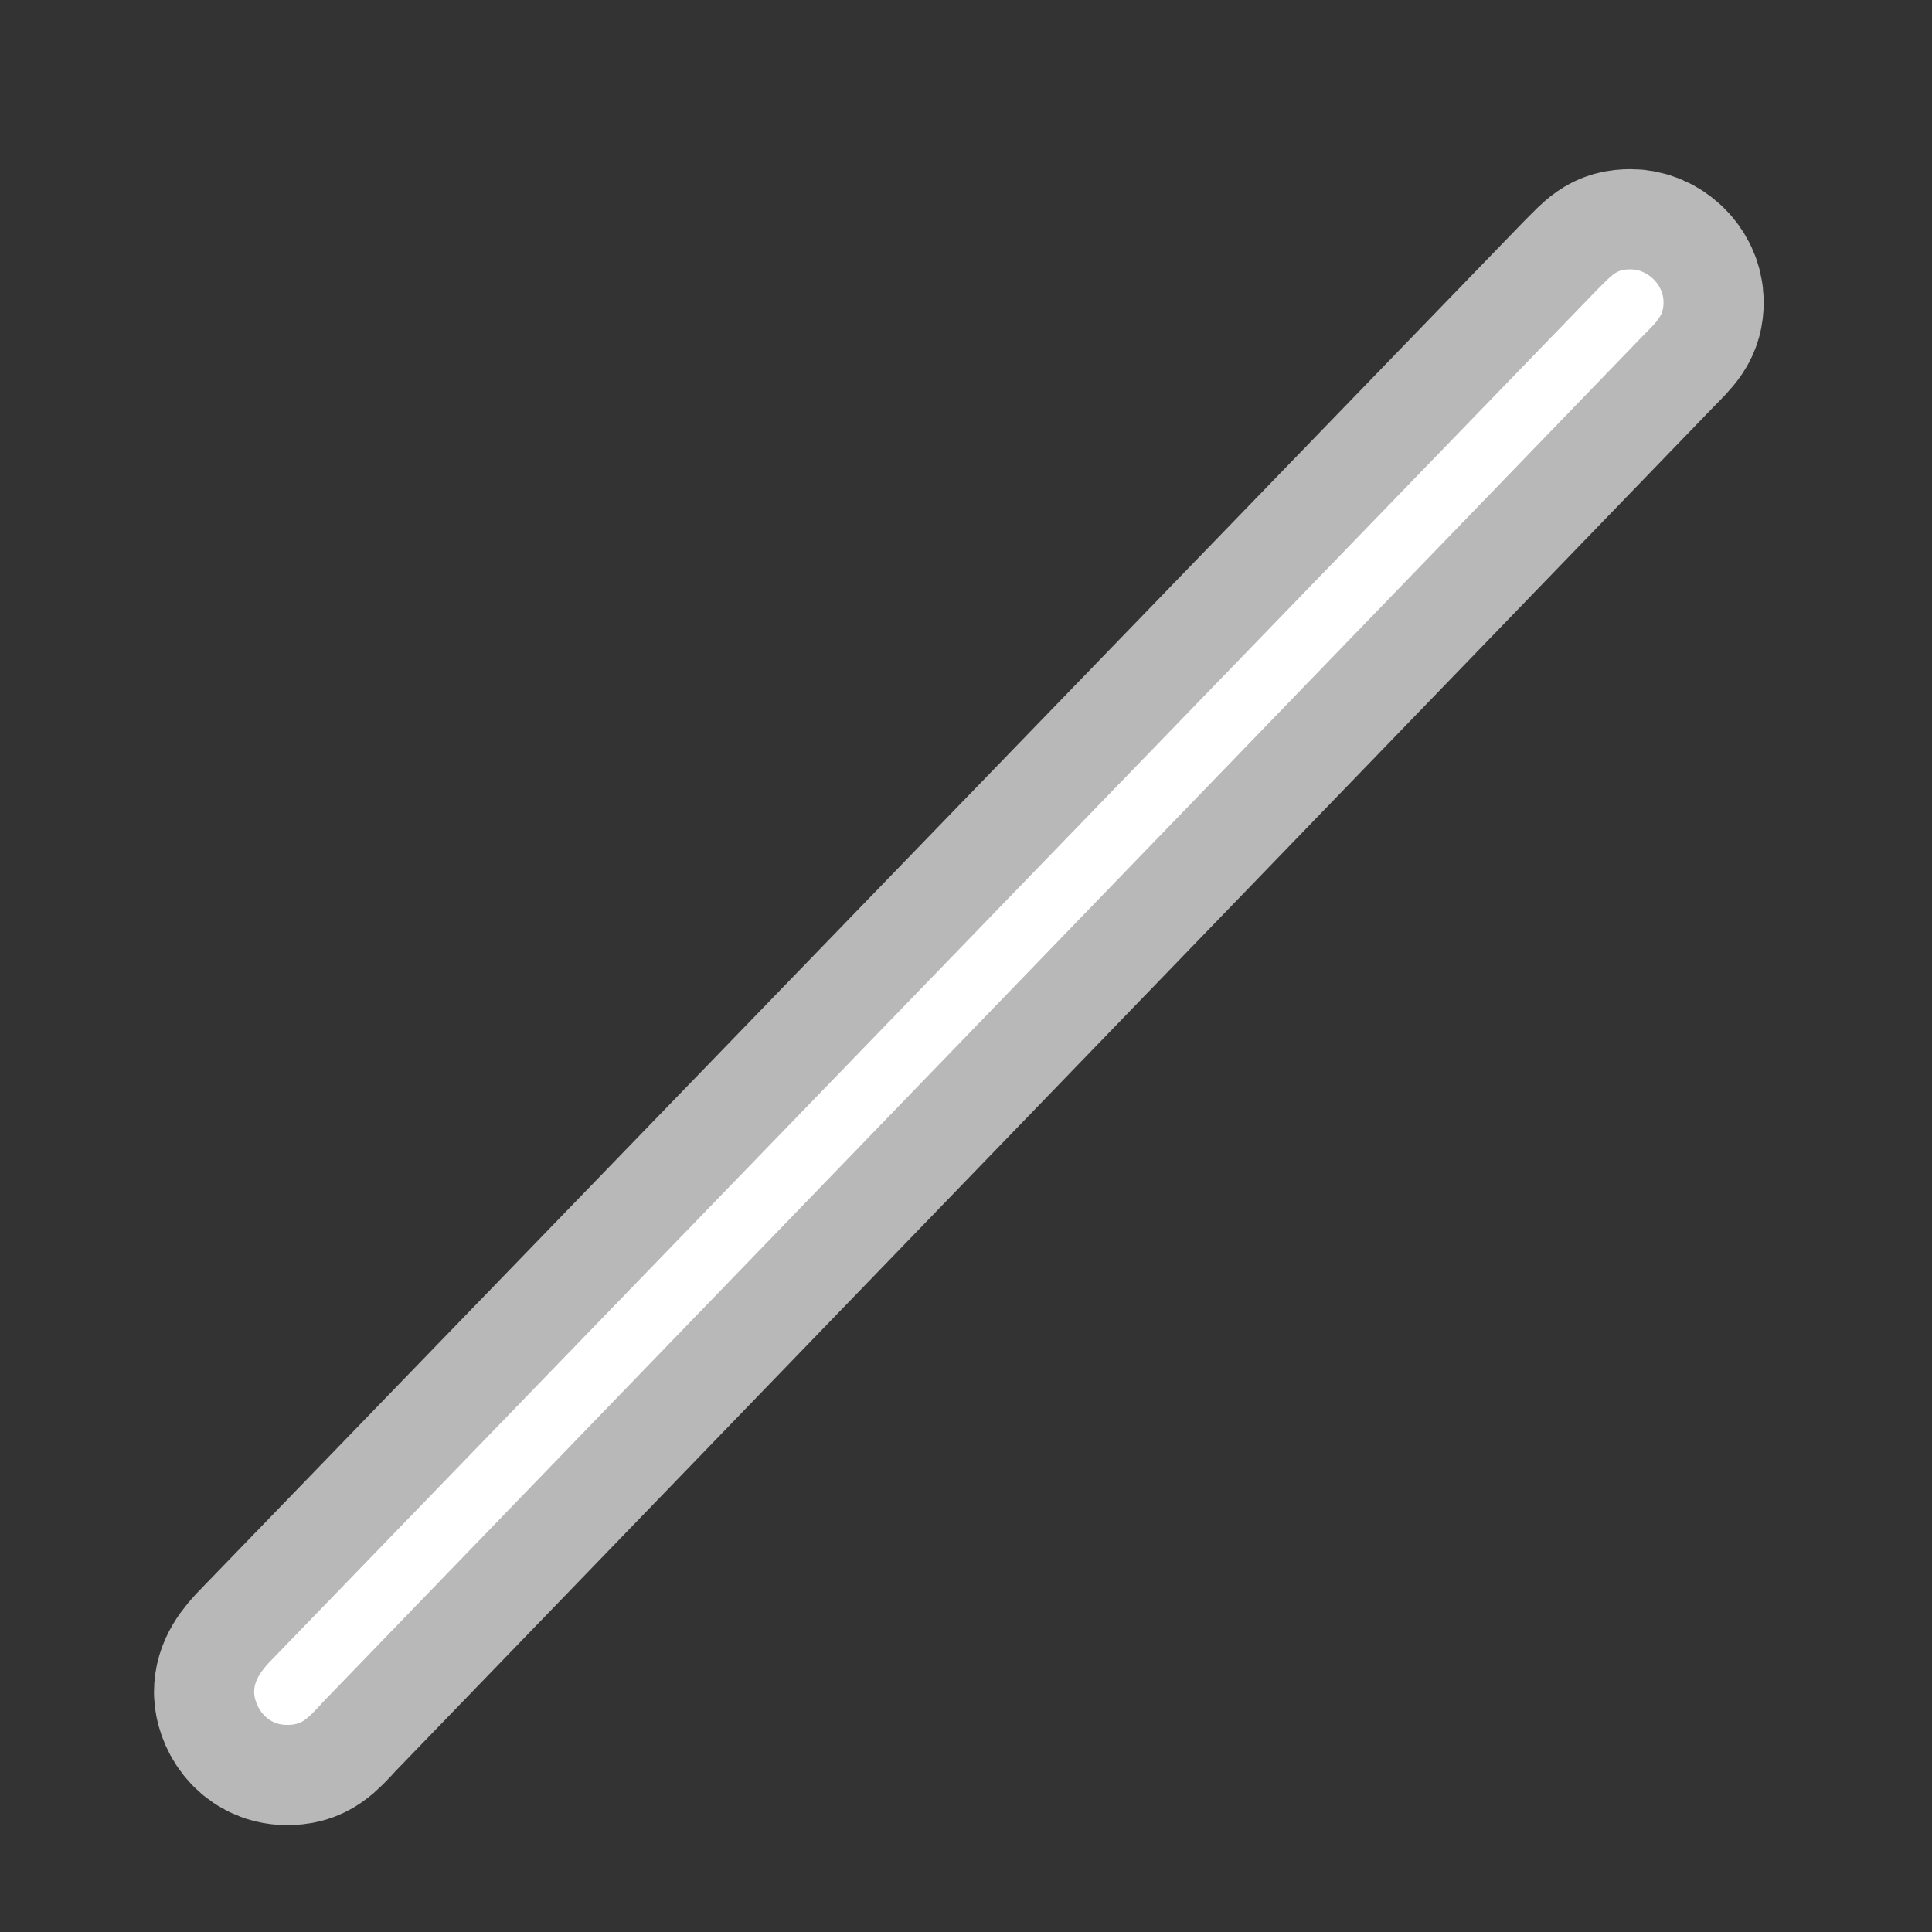 <?xml version="1.0" encoding="UTF-8" standalone="no"?>
<!-- This file was generated by dvisvgm 1.9.2 -->

<svg
   height="20"
   version="1.1"
   viewBox="37 59.403 13.5 13.5"
   width="20"
   id="svg11"
   xmlns="http://www.w3.org/2000/svg"
   xmlns:svg="http://www.w3.org/2000/svg"
   xmlns:rdf="http://www.w3.org/1999/02/22-rdf-syntax-ns#"
   xmlns:cc="http://creativecommons.org/ns#"
   xmlns:dc="http://purl.org/dc/elements/1.1/">
  <rect x="37" y="59.403" width="13.5" height="13.5" fill="#333333" stroke="none"/>
  <defs
     id="defs2" />
  <path
     id="path4"
     d="m 48.475,61.755 c 0.114,-0.115 0.149,-0.149 0.149,-0.241 0,-0.126 -0.115,-0.229 -0.229,-0.229 -0.103,0 -0.126,0.034 -0.241,0.149 L 38.913,70.986 c -0.092,0.092 -0.137,0.16 -0.137,0.241 0,0.08 0.069,0.229 0.229,0.229 0.103,0 0.137,-0.034 0.252,-0.16 z"
     style="opacity:1;fill:#ffffff;fill-opacity:1;stroke:#ffffff;stroke-miterlimit:4;stroke-dasharray:none;stroke-opacity:0.65;stroke-width:1.4" />
</svg>
